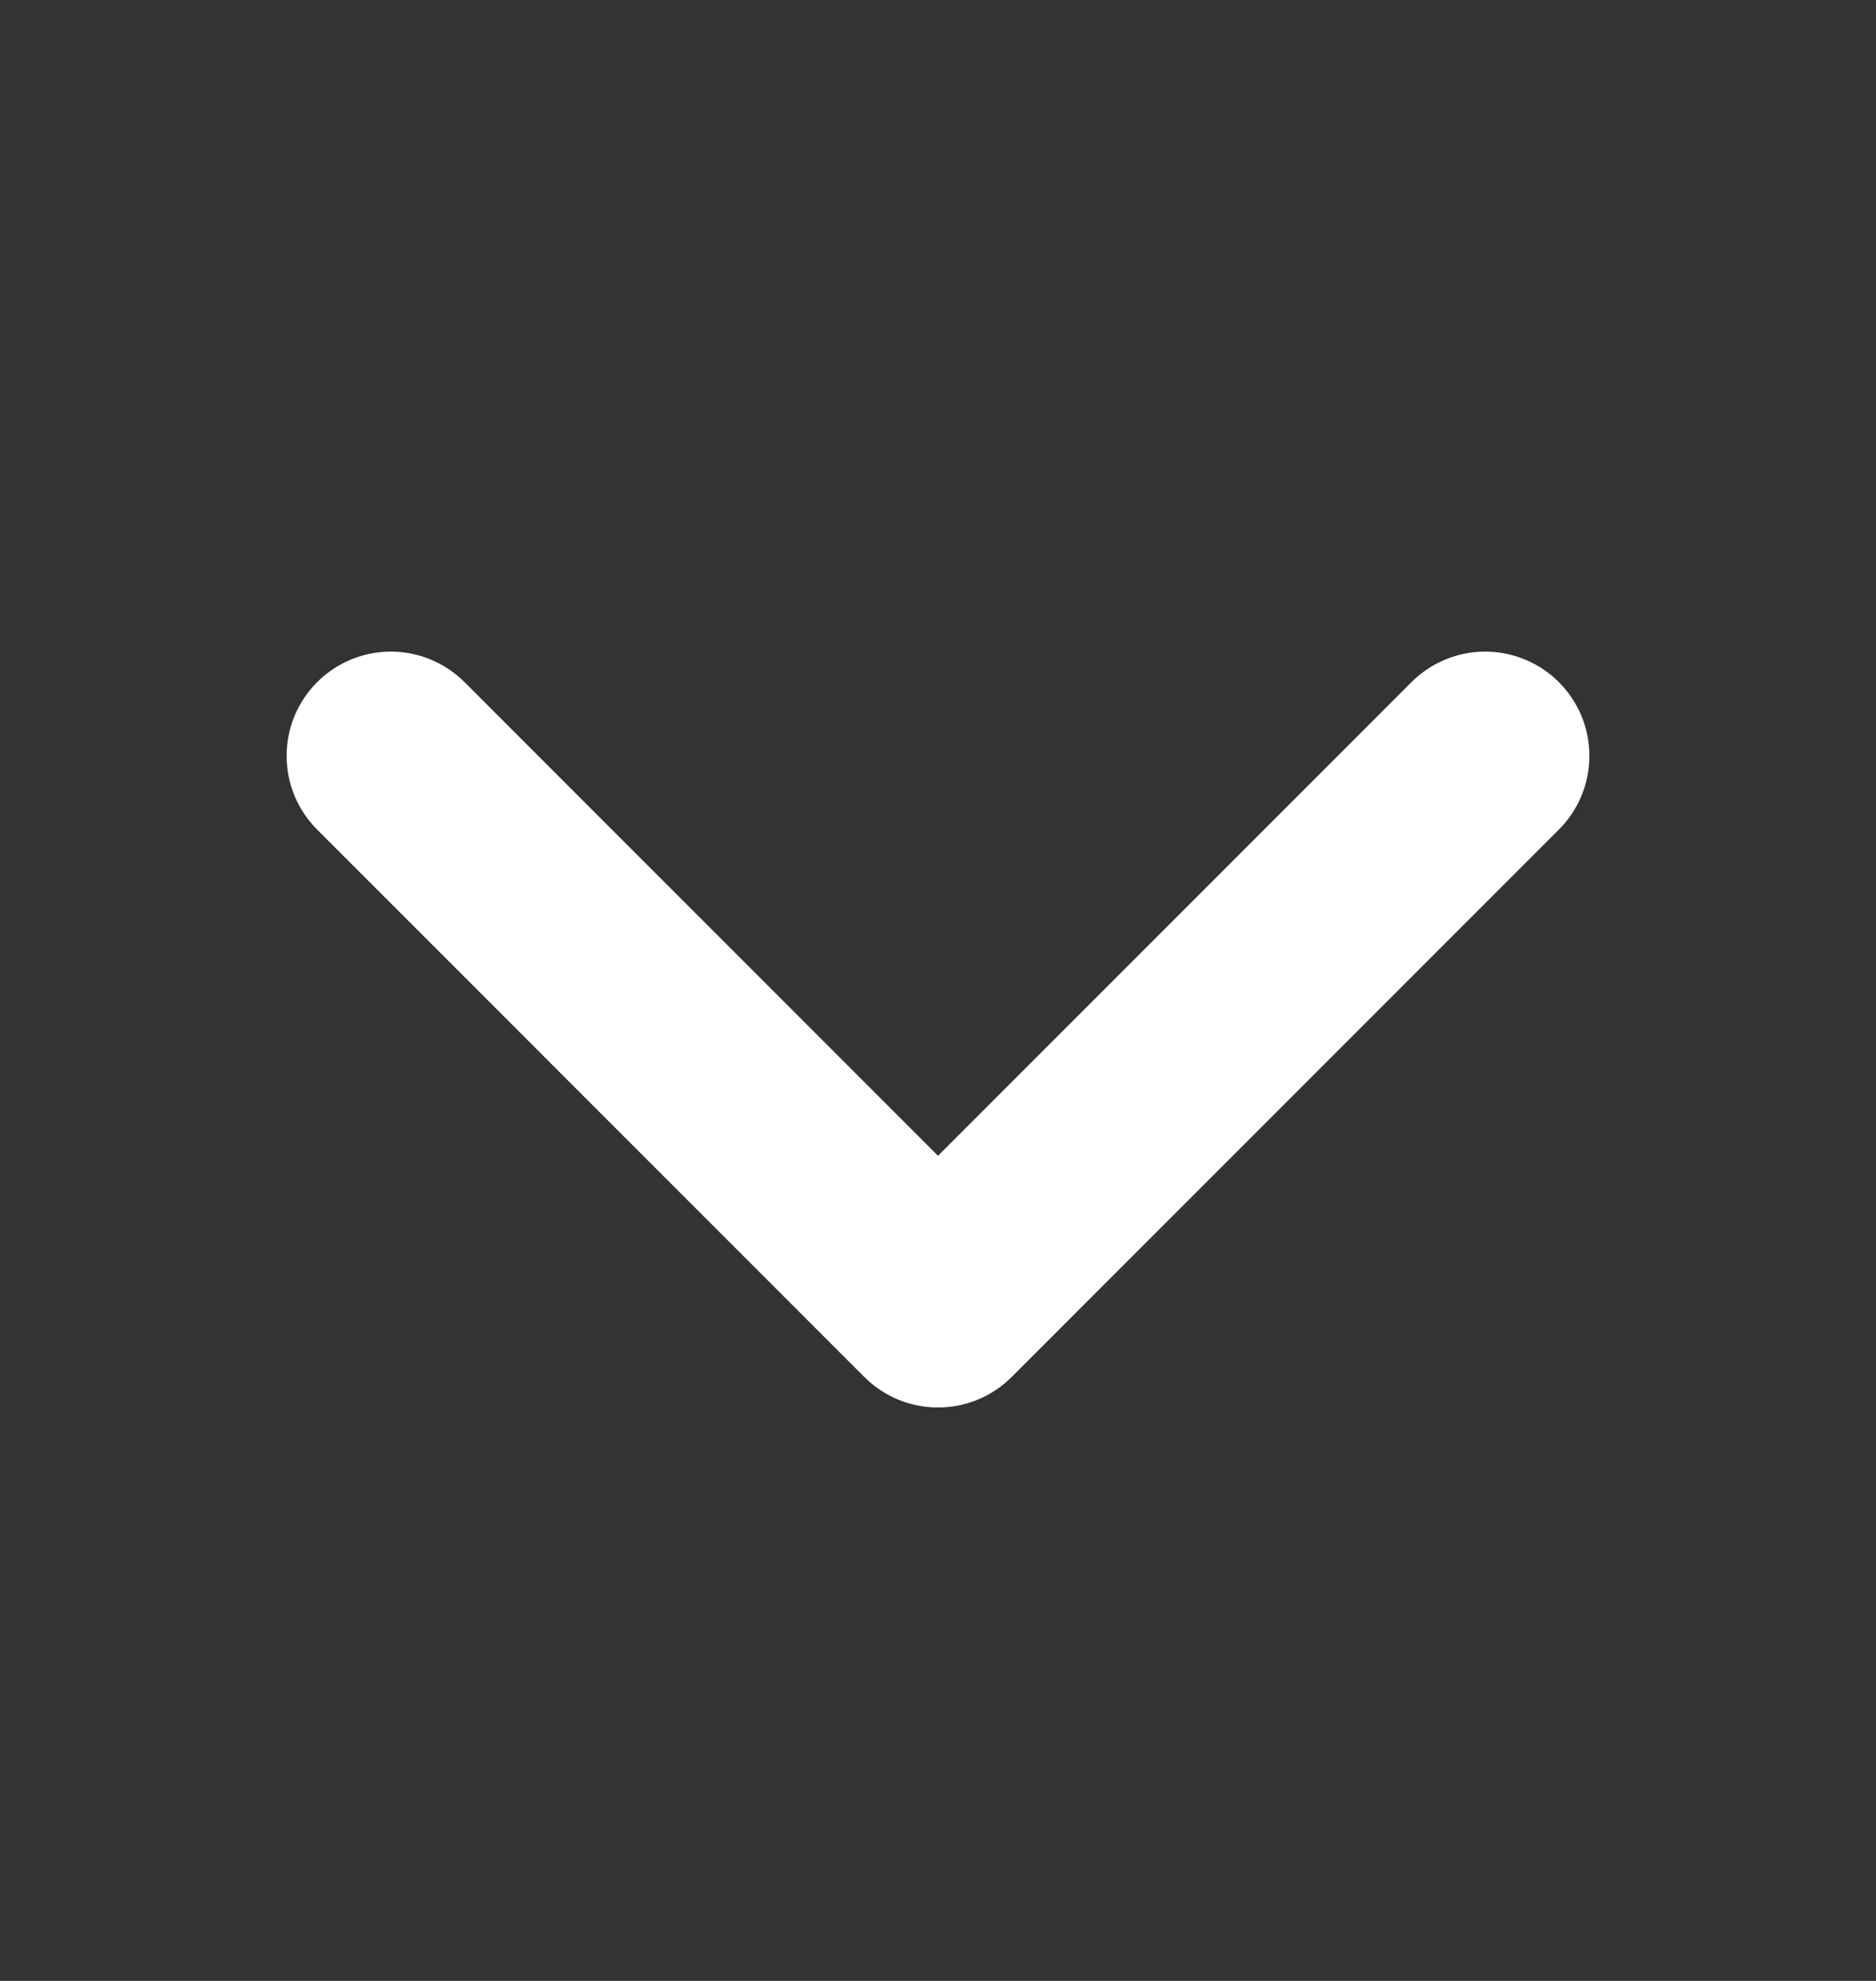 <svg width="18" height="19" viewBox="0 0 18 19" fill="none" xmlns="http://www.w3.org/2000/svg">
<rect x="0" y="0" width="18" height="19" fill="#333333" stroke="none"/>
<path d="M14.25 7.25L9 12.5L3.75 7.25" stroke="white" stroke-width="2" stroke-linecap="round" stroke-linejoin="round"/>
</svg>

